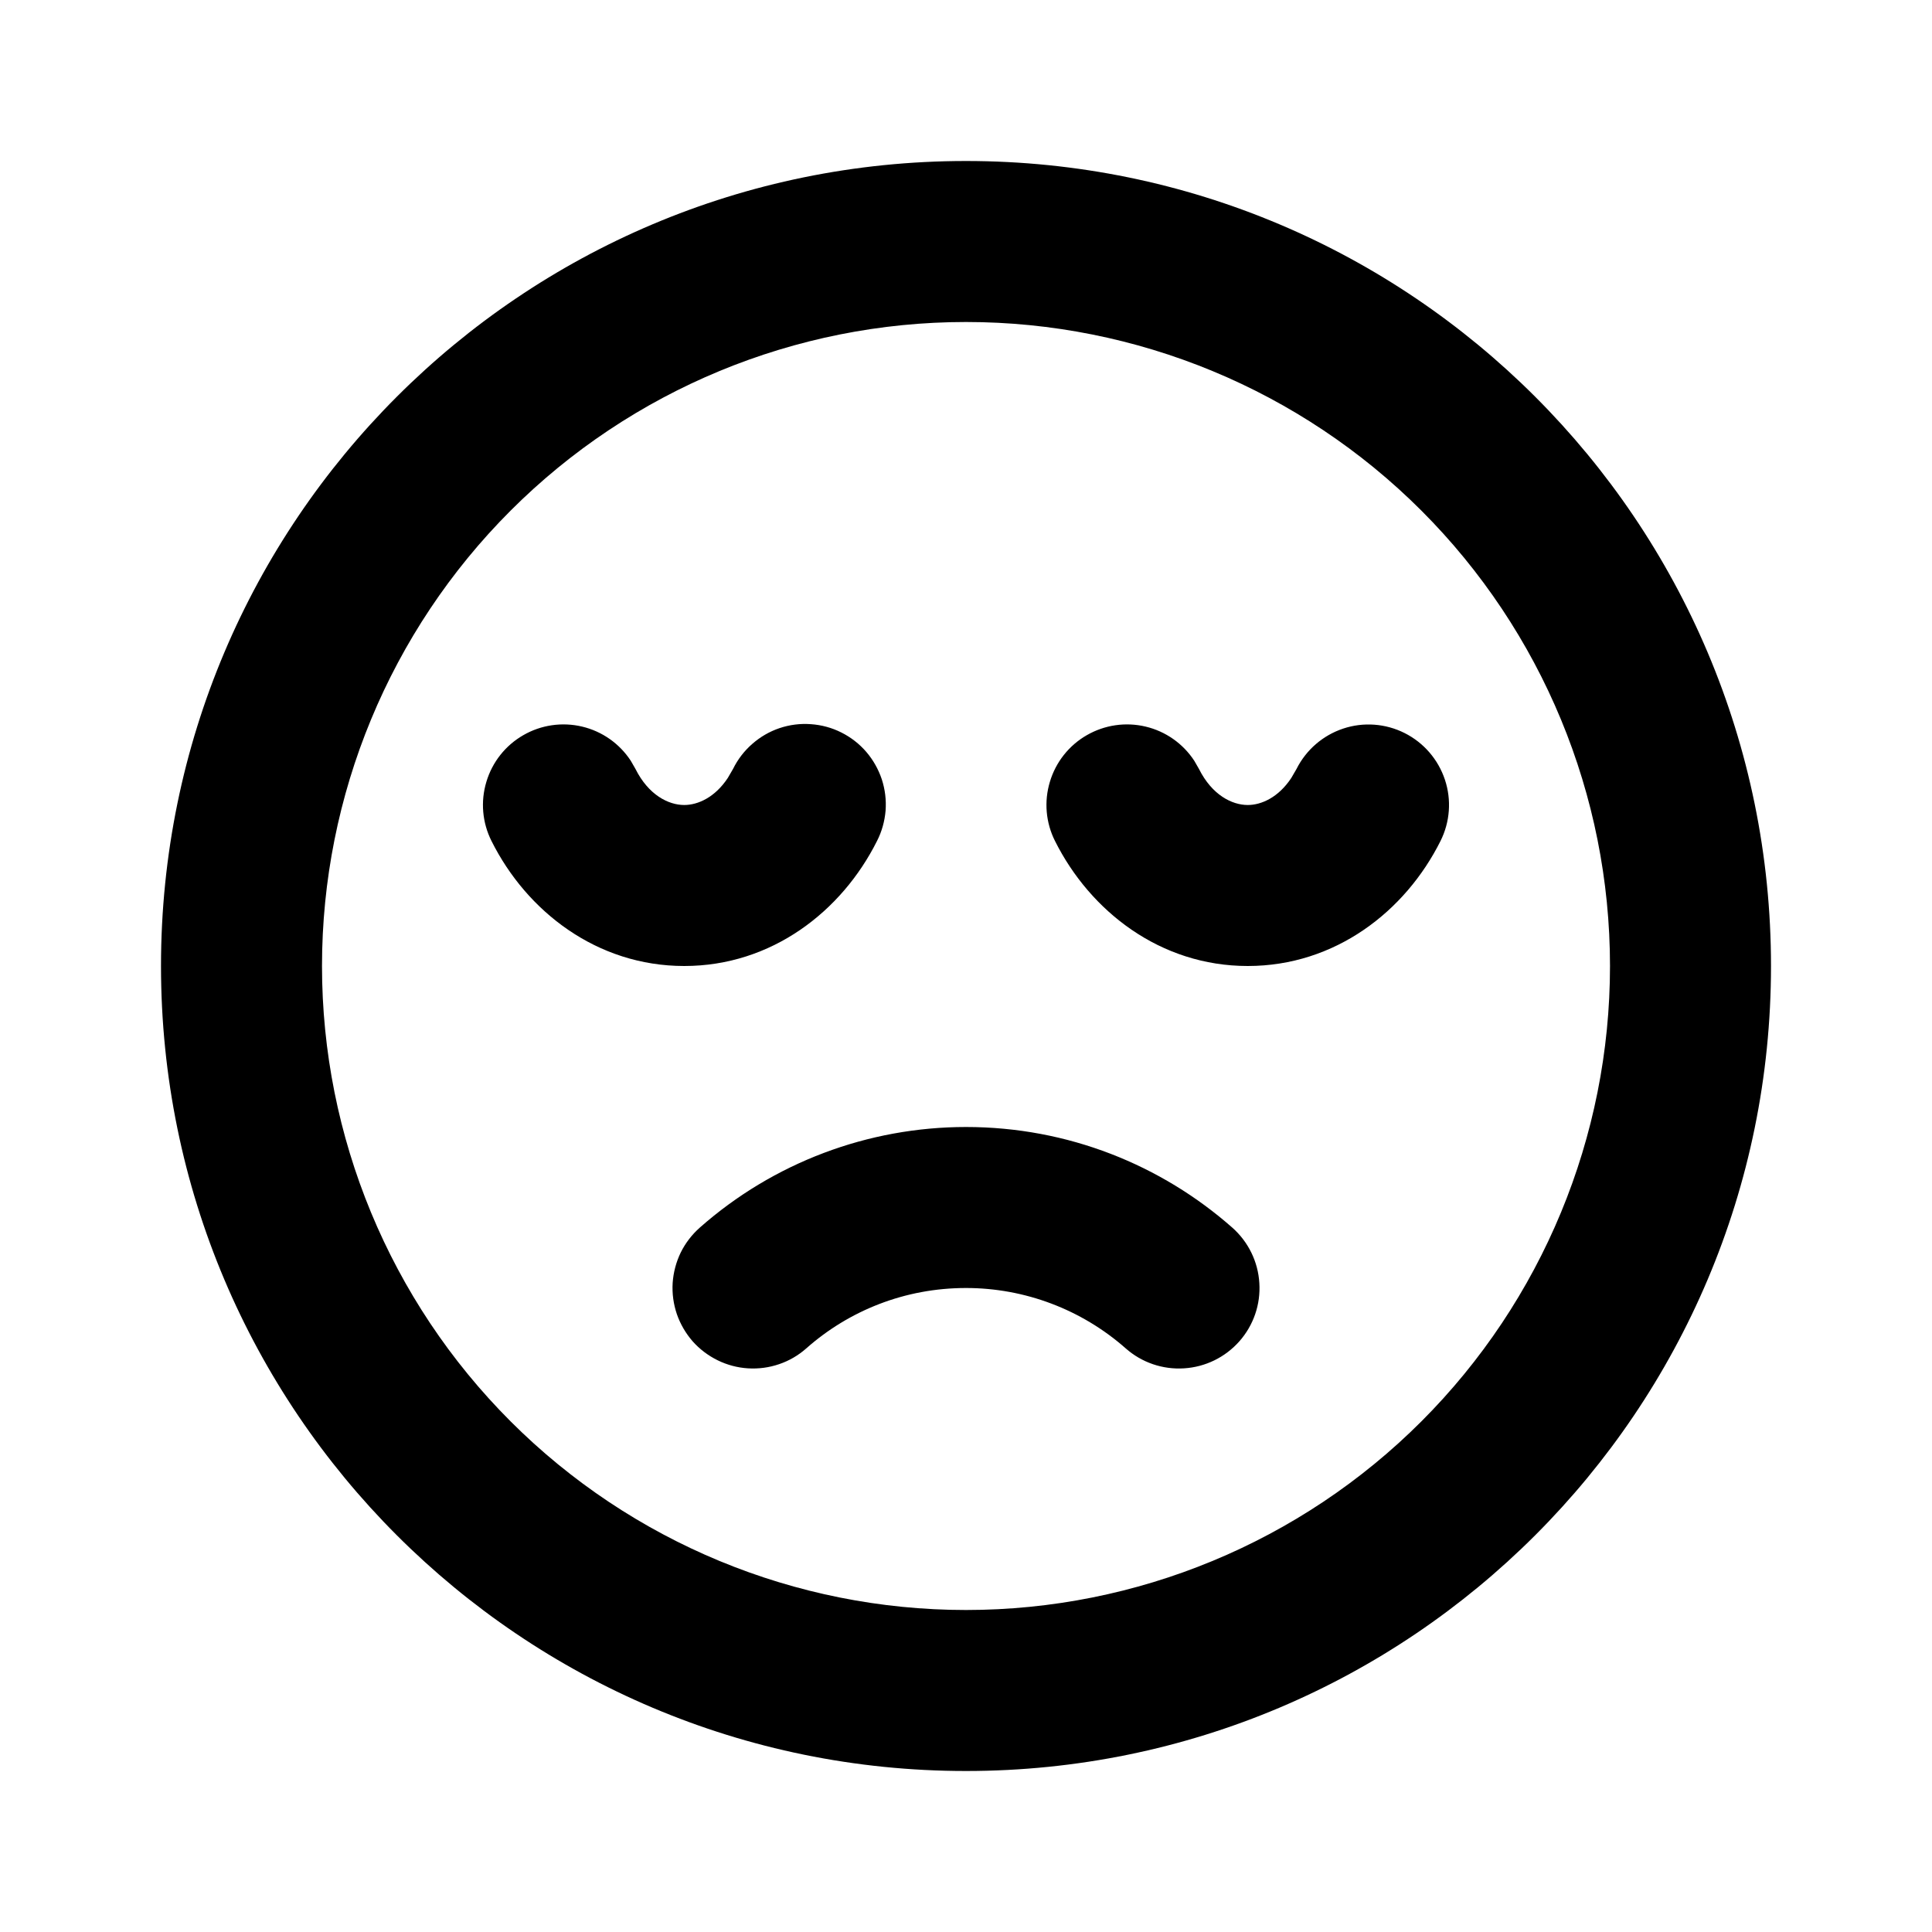 <svg width="24" height="24" viewBox="0 0 24 24" fill="none" xmlns="http://www.w3.org/2000/svg">
<g id="mingcute:unhappy-line">
<g id="Group">
<path id="Vector" d="M12 2C17.523 2 22 6.477 22 12C22 17.523 17.523 22 12 22C6.477 22 2 17.523 2 12C2 6.477 6.477 2 12 2ZM12 4C9.878 4 7.843 4.843 6.343 6.343C4.843 7.843 4 9.878 4 12C4 14.122 4.843 16.157 6.343 17.657C7.843 19.157 9.878 20 12 20C14.122 20 16.157 19.157 17.657 17.657C19.157 16.157 20 14.122 20 12C20 9.878 19.157 7.843 17.657 6.343C16.157 4.843 14.122 4 12 4ZM12 14C13.267 14 14.427 14.473 15.308 15.25C15.507 15.426 15.628 15.673 15.644 15.938C15.661 16.203 15.572 16.463 15.396 16.662C15.22 16.861 14.973 16.982 14.708 16.998C14.443 17.015 14.183 16.926 13.984 16.75C13.436 16.267 12.731 16 12 16C11.239 16 10.545 16.282 10.016 16.75C9.918 16.837 9.803 16.904 9.679 16.946C9.554 16.989 9.423 17.006 9.292 16.998C9.161 16.99 9.033 16.956 8.915 16.898C8.797 16.84 8.691 16.76 8.604 16.662C8.518 16.563 8.451 16.448 8.408 16.324C8.366 16.2 8.348 16.069 8.356 15.937C8.365 15.806 8.399 15.678 8.456 15.56C8.514 15.442 8.595 15.337 8.693 15.25C9.606 14.444 10.782 14 12 14ZM9.041 9.664L9.106 9.552C9.164 9.434 9.245 9.328 9.345 9.241C9.444 9.154 9.559 9.087 9.684 9.045C9.809 9.003 9.942 8.986 10.073 8.996C10.205 9.005 10.334 9.04 10.451 9.099C10.569 9.158 10.675 9.24 10.761 9.34C10.847 9.44 10.912 9.556 10.954 9.681C10.995 9.807 11.011 9.939 11.001 10.071C10.99 10.202 10.954 10.331 10.894 10.448C10.457 11.32 9.587 12 8.5 12C7.413 12 6.542 11.32 6.106 10.448C5.991 10.22 5.968 9.957 6.042 9.712C6.115 9.467 6.279 9.26 6.5 9.133C6.721 9.005 6.983 8.967 7.231 9.026C7.48 9.085 7.696 9.237 7.836 9.451L7.894 9.552C8.056 9.876 8.304 10 8.5 10C8.67 10 8.882 9.905 9.041 9.664ZM17.448 9.106C17.685 9.225 17.865 9.433 17.949 9.685C18.033 9.936 18.013 10.211 17.894 10.448C17.458 11.32 16.587 12 15.5 12C14.413 12 13.543 11.32 13.106 10.448C12.991 10.22 12.968 9.957 13.042 9.712C13.115 9.467 13.279 9.26 13.5 9.133C13.722 9.005 13.983 8.967 14.231 9.026C14.48 9.085 14.696 9.237 14.836 9.451L14.894 9.552C15.056 9.876 15.304 10 15.5 10C15.67 10 15.882 9.905 16.041 9.664L16.106 9.552C16.225 9.315 16.433 9.135 16.685 9.051C16.936 8.967 17.211 8.987 17.448 9.106Z" fill="#2D3047" fill-opacity="0.85" style="fill:#2D3047;fill:color(display-p3 0.176 0.188 0.278);fill-opacity:0.85;"/>
</g>
</g>
</svg>
